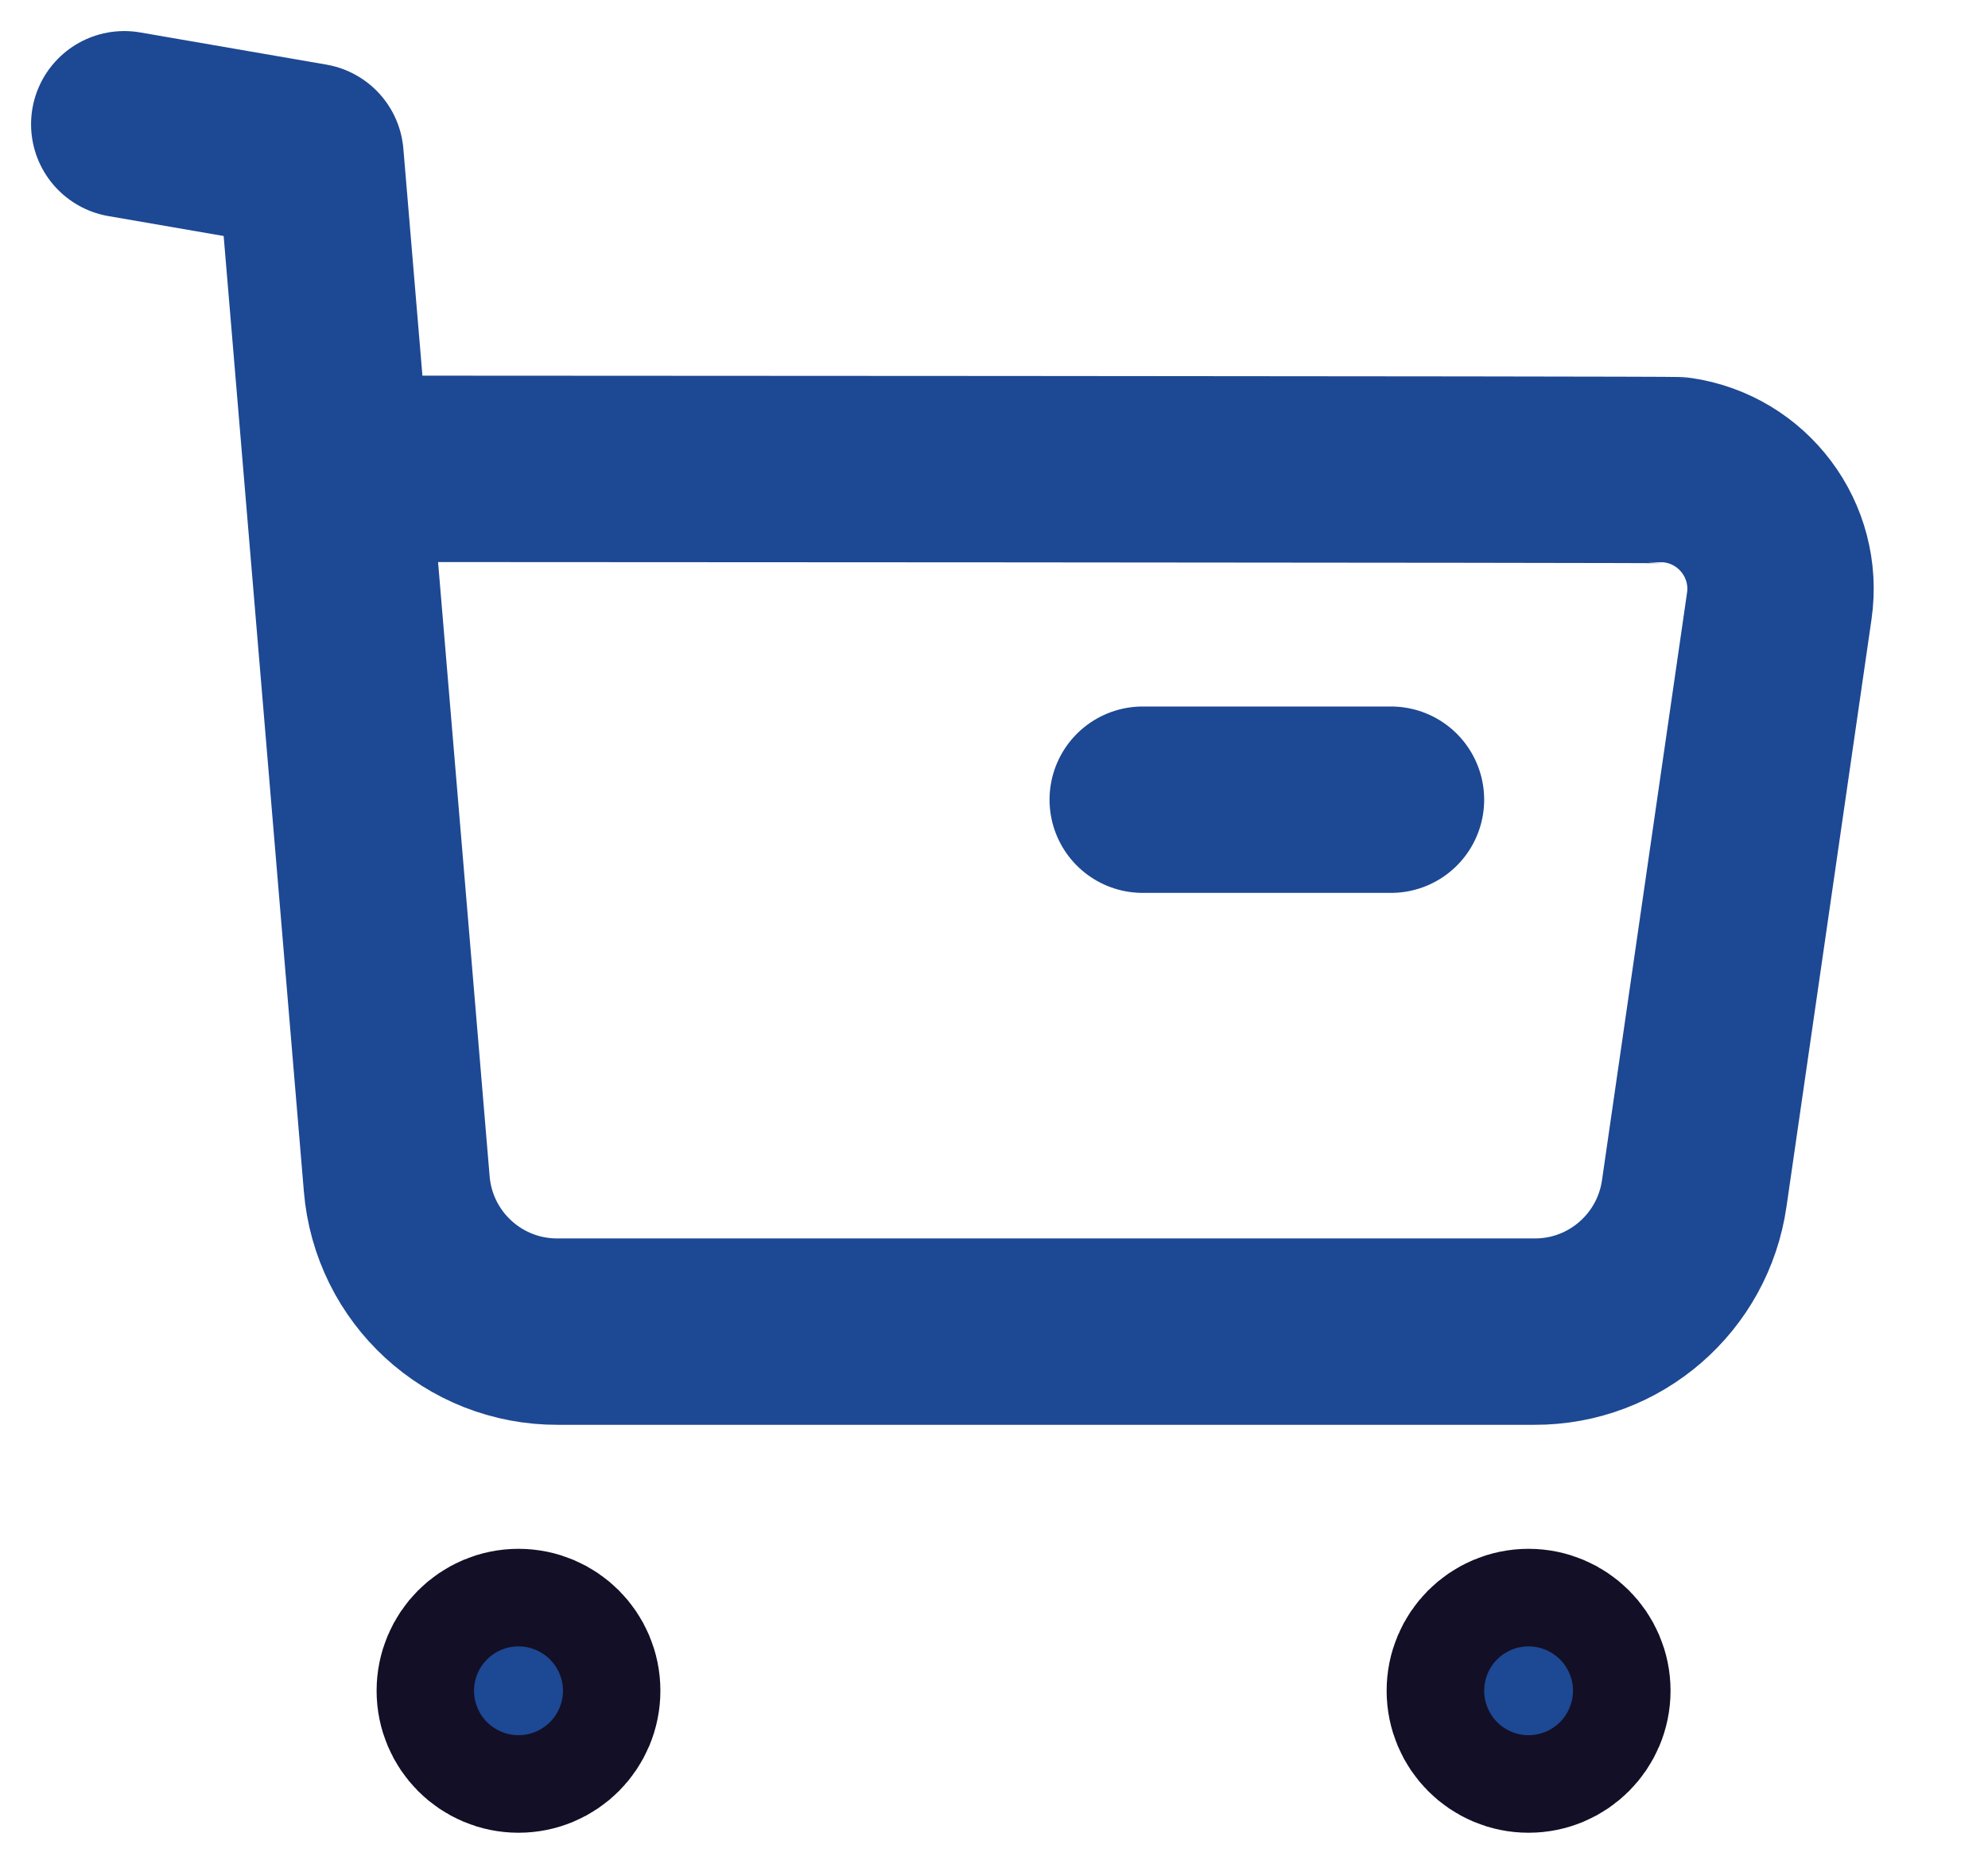 <svg width="16" height="15" viewBox="0 0 16 15" fill="none" xmlns="http://www.w3.org/2000/svg">
<g id="Buy">
<path id="Stroke 1" d="M1 1L2.499 1.259L3.193 9.526C3.248 10.201 3.812 10.72 4.49 10.717H12.35C12.997 10.719 13.545 10.243 13.636 9.603L14.32 4.878C14.397 4.35 14.03 3.86 13.502 3.784C13.456 3.777 2.739 3.773 2.739 3.773" stroke="#1D4893" stroke-width="1.5" stroke-linecap="round" stroke-linejoin="round"/>
<path id="Stroke 3" d="M9.197 6.436H11.195" stroke="#1D4893" stroke-width="1.5" stroke-linecap="round" stroke-linejoin="round"/>
<path id="Stroke 5" fill-rule="evenodd" clip-rule="evenodd" d="M4.173 13.215C4.39 13.215 4.565 13.391 4.565 13.607C4.565 13.824 4.39 14 4.173 14C3.956 14 3.781 13.824 3.781 13.607C3.781 13.391 3.956 13.215 4.173 13.215Z" fill="#1D4893" stroke="#130F26" stroke-width="1.5" stroke-linecap="round" stroke-linejoin="round"/>
<path id="Stroke 7" fill-rule="evenodd" clip-rule="evenodd" d="M12.302 13.215C12.519 13.215 12.695 13.391 12.695 13.607C12.695 13.824 12.519 14 12.302 14C12.085 14 11.91 13.824 11.91 13.607C11.91 13.391 12.085 13.215 12.302 13.215Z" fill="#1D4893" stroke="#130F26" stroke-width="1.5" stroke-linecap="round" stroke-linejoin="round"/>
</g>
</svg>
